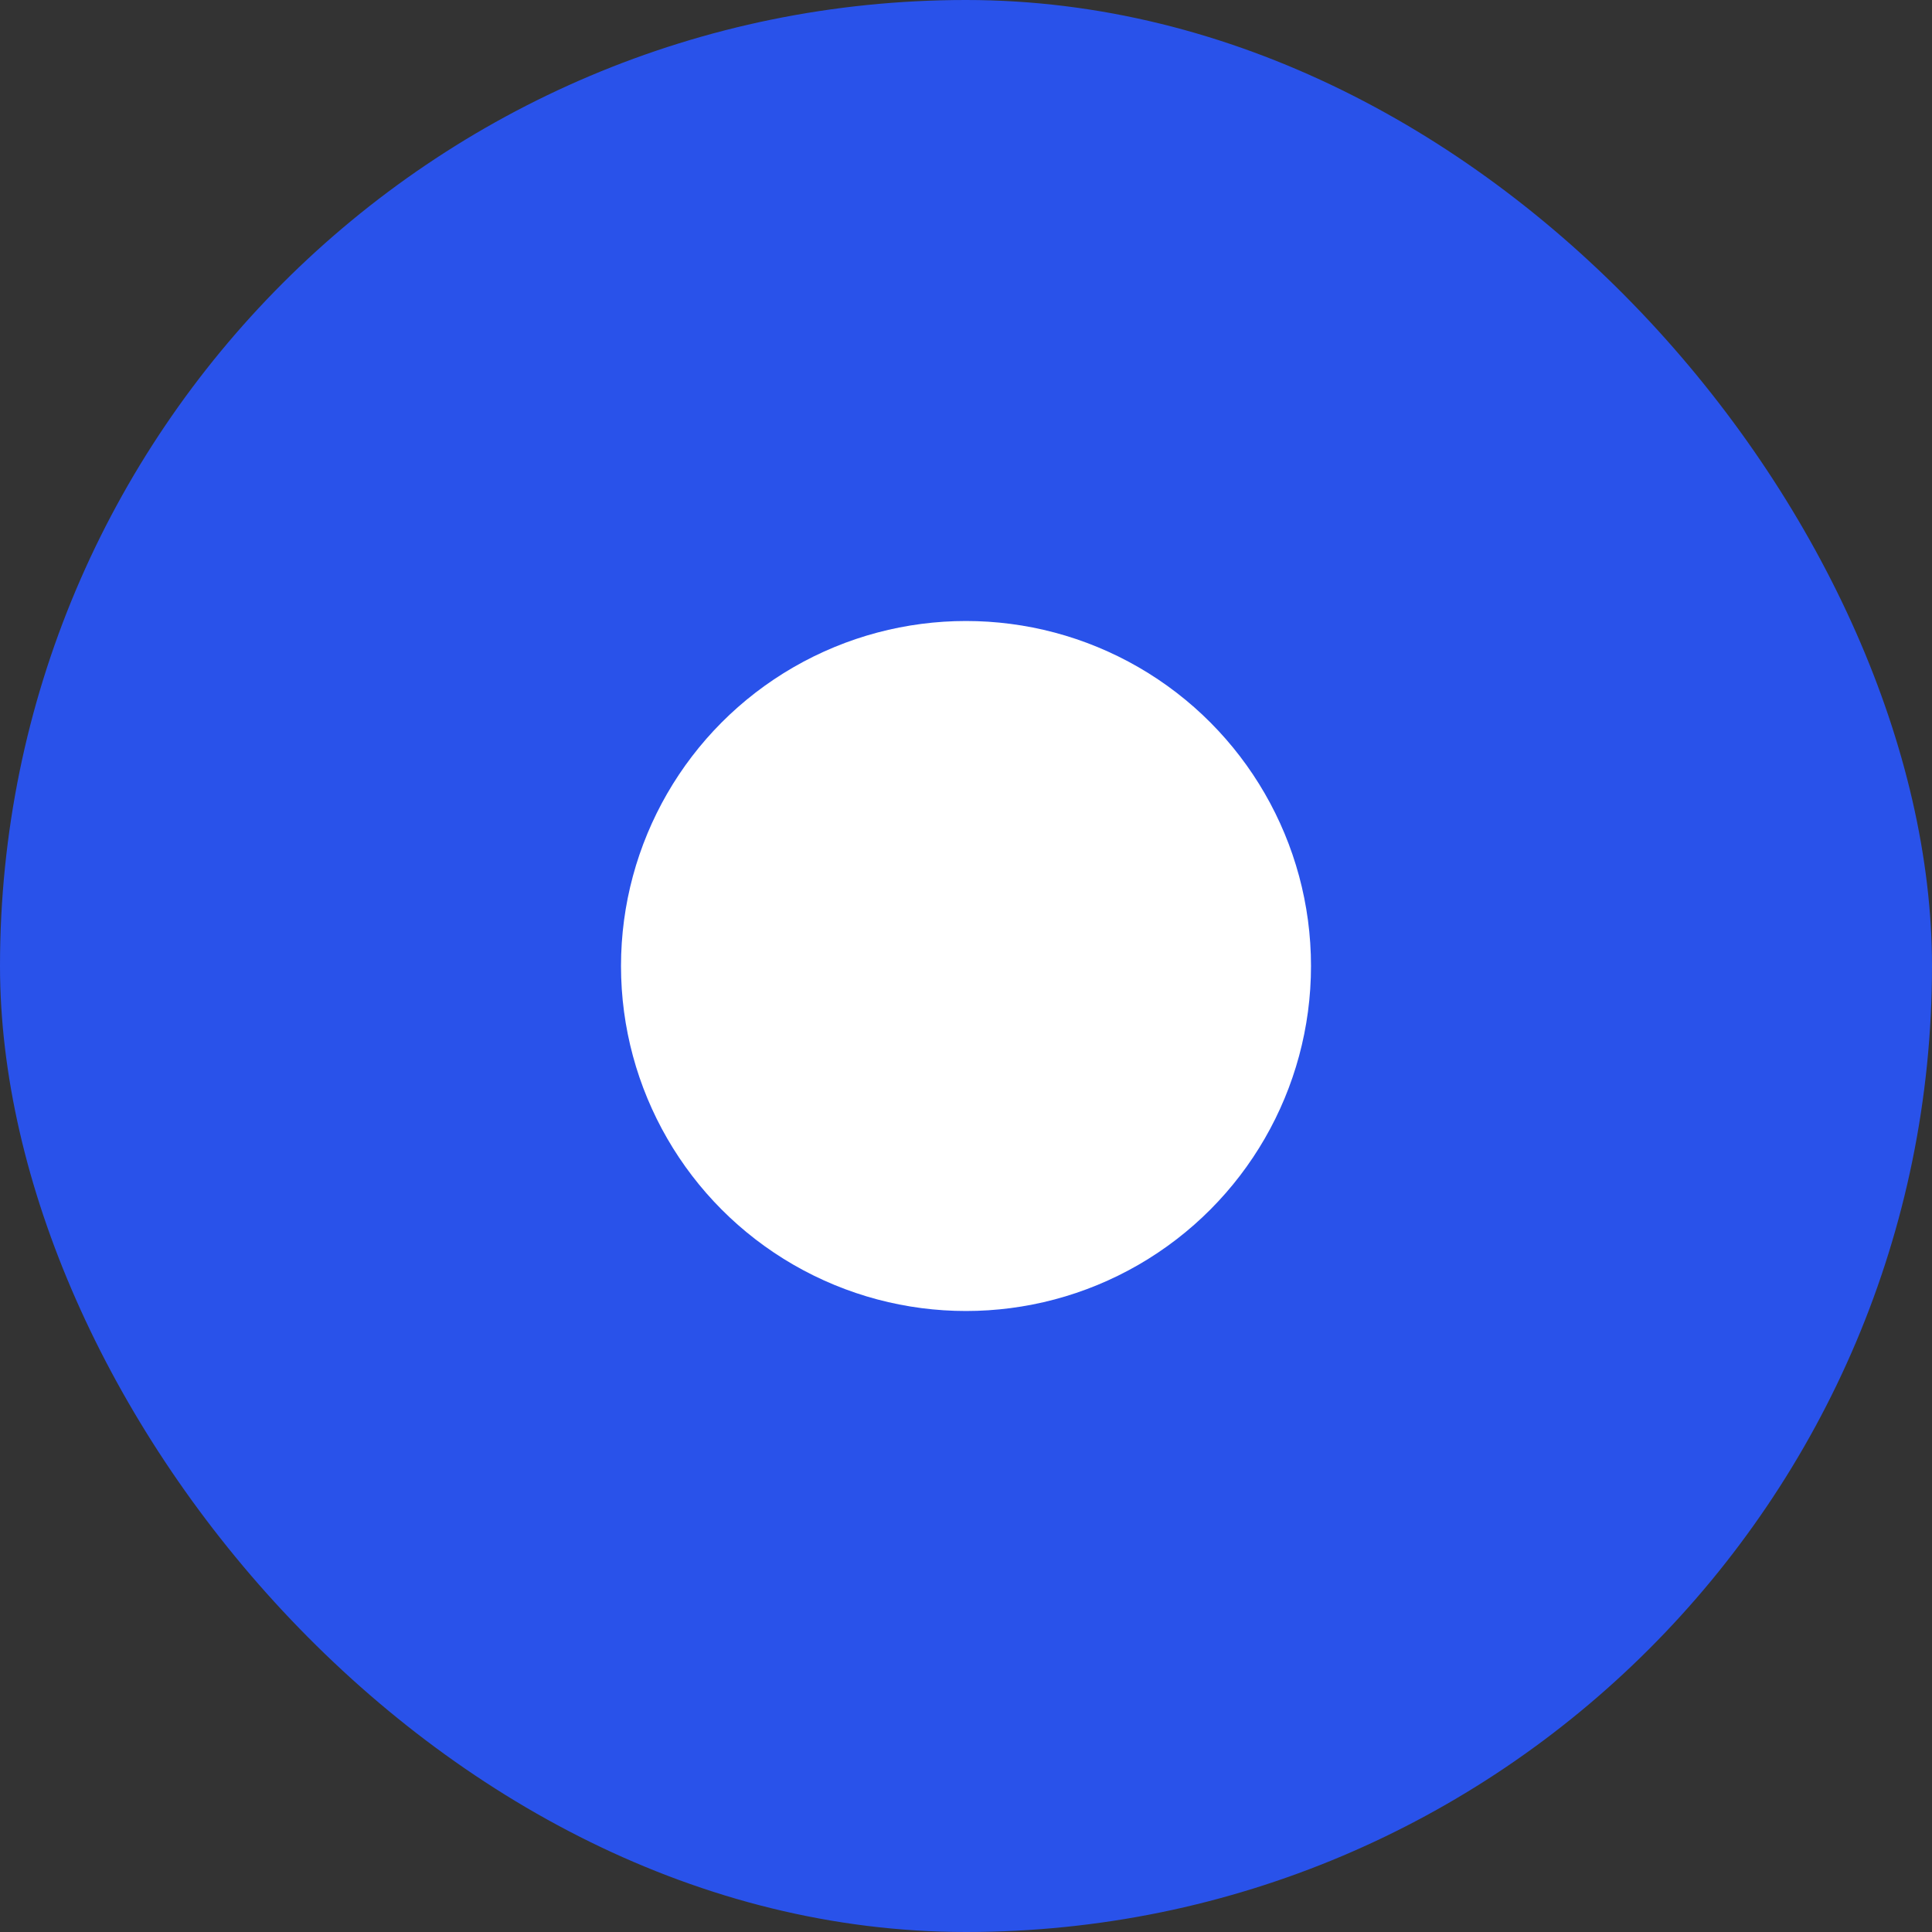 <svg width="28" height="28" viewBox="0 0 28 28" fill="none" xmlns="http://www.w3.org/2000/svg">
  <rect x="0" y="0" width="28" height="28" fill="#333333" stroke="none"/>
  <rect width="28" height="28" rx="14" fill="#2952EA"/>
  <circle cx="14" cy="14" r="5" fill="white"/>
</svg>